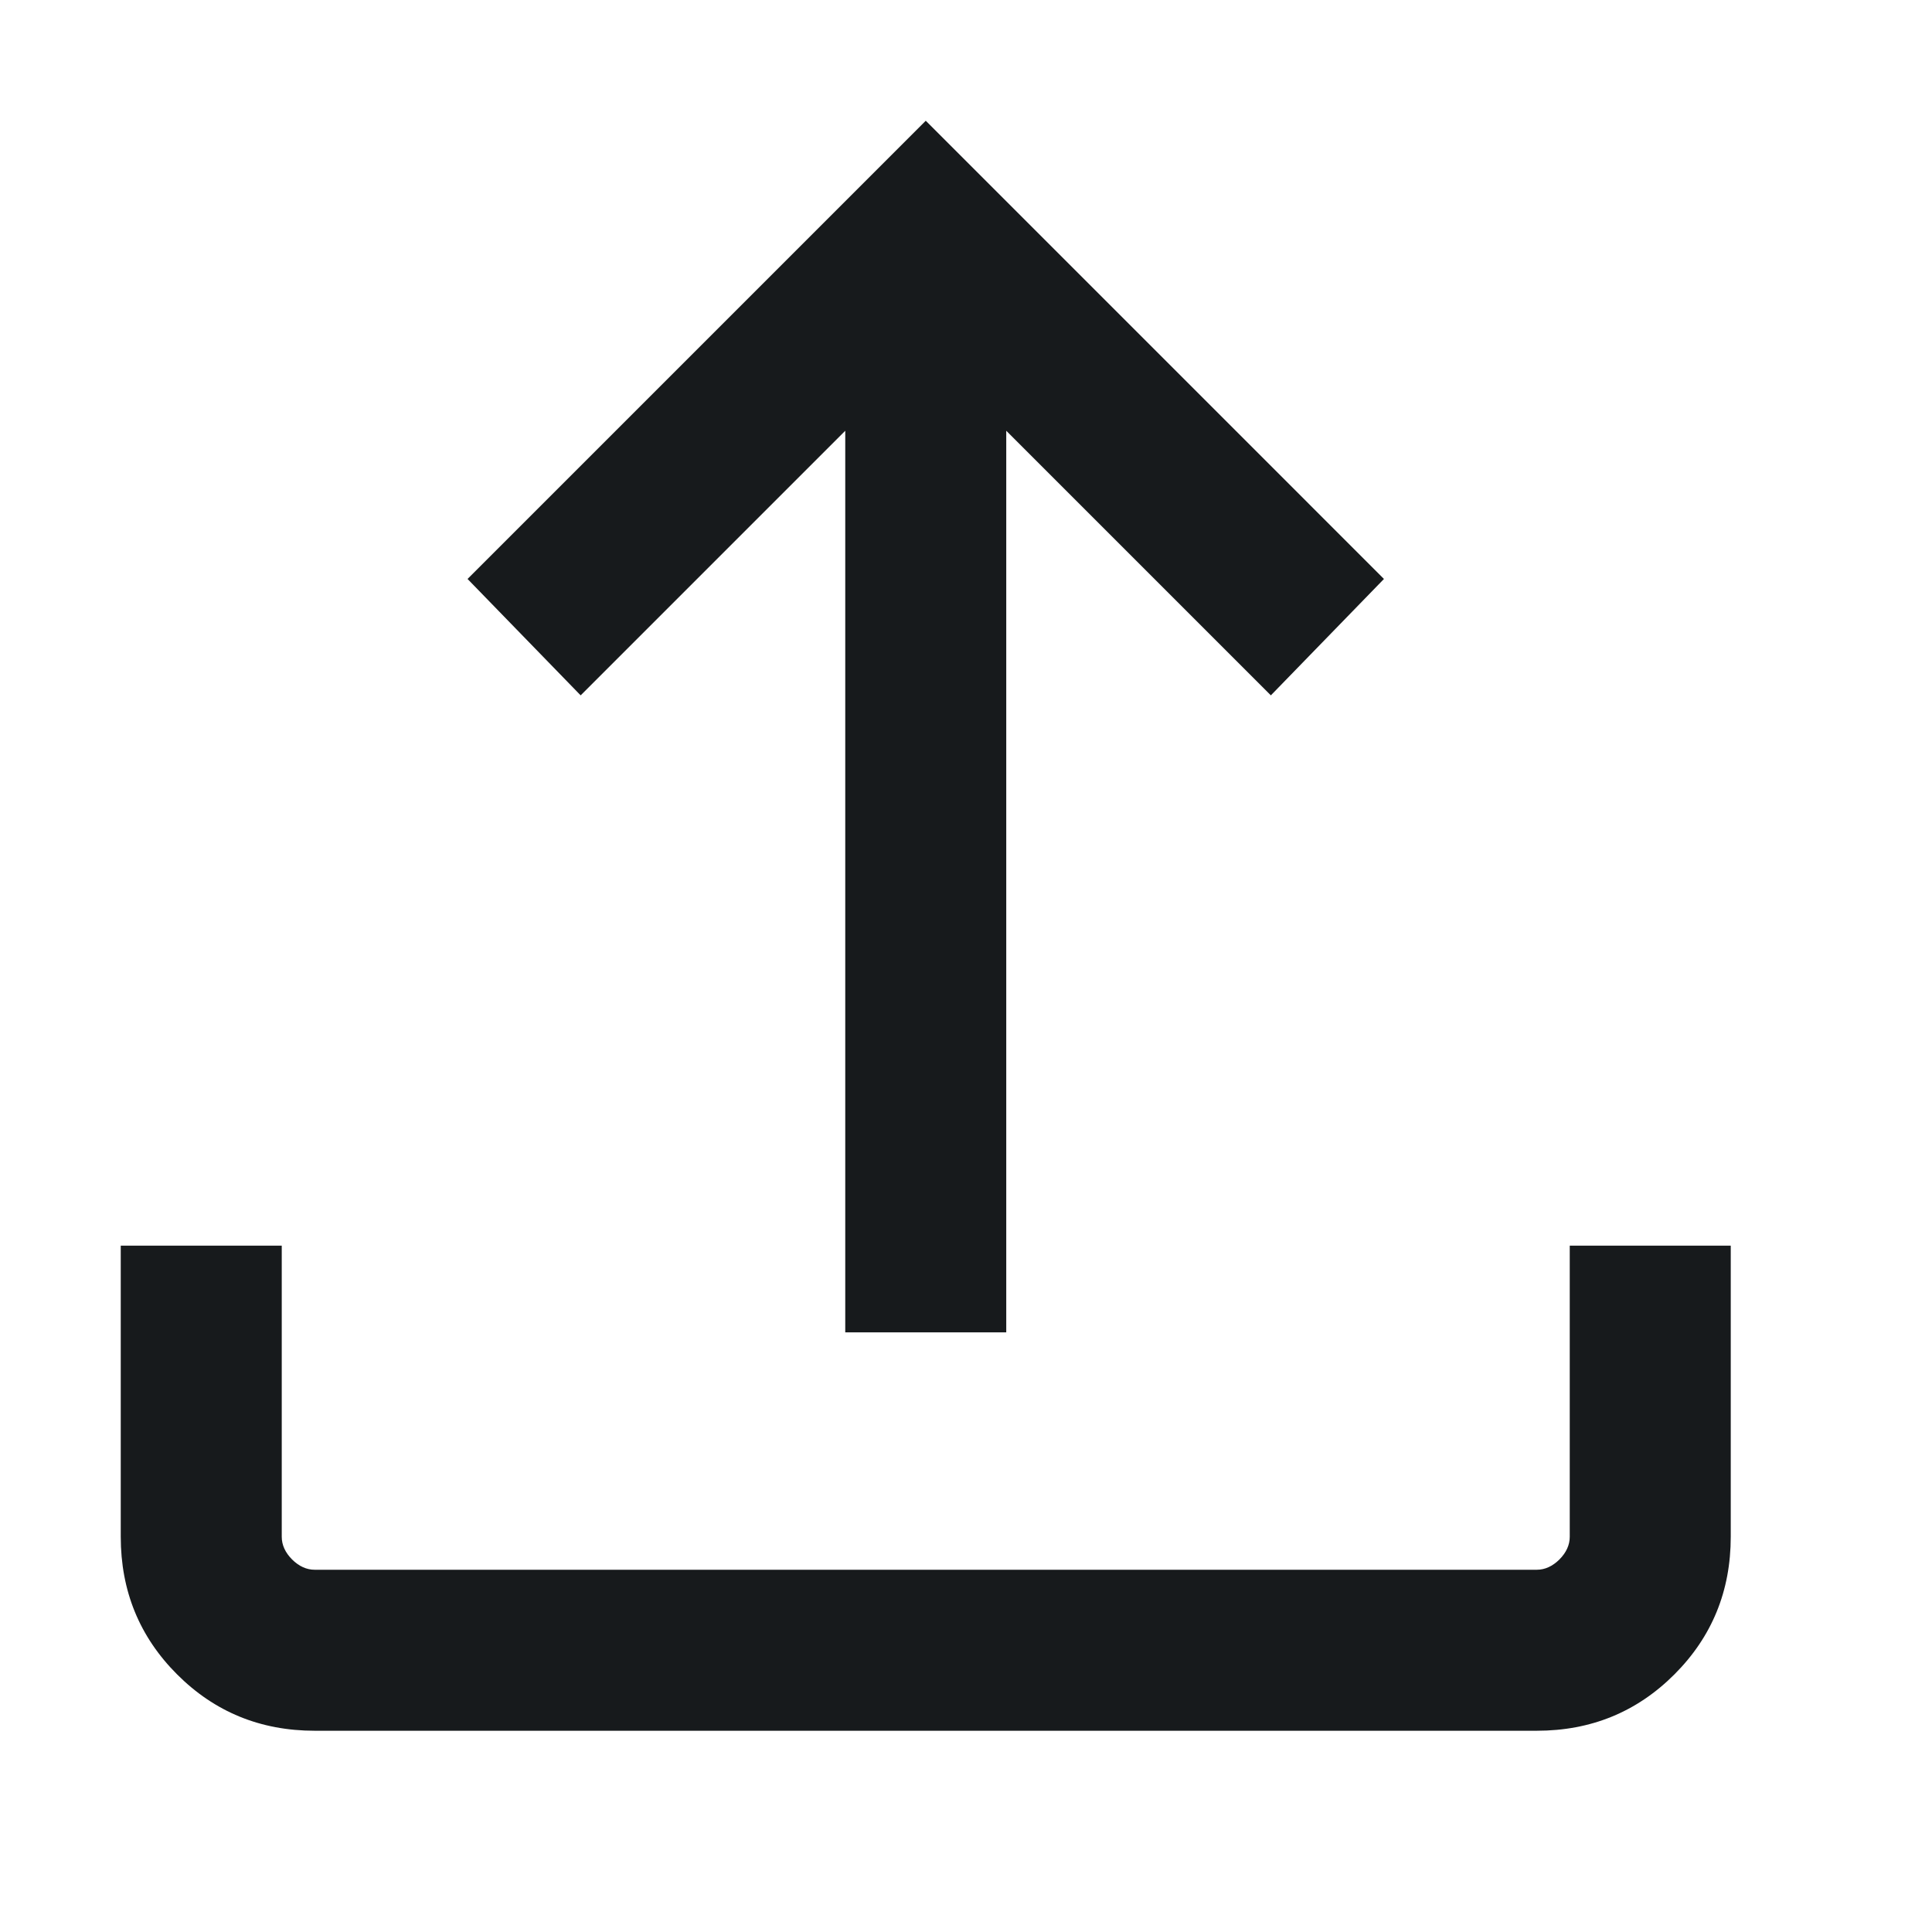 <svg width="24" height="24" viewBox="0 0 24 24" fill="none" xmlns="http://www.w3.org/2000/svg">
<mask id="mask0_9819_26814" style="mask-type:alpha" maskUnits="userSpaceOnUse" x="0" y="0" width="24" height="24">
<rect width="24" height="24" fill="#D9D9D9"/>
</mask>
<g mask="url(#mask0_9819_26814)">
<path d="M11.5 1.5L17.192 7.192L15.787 8.638L12.5 5.351V16.551H10.5V5.351L7.213 8.638L5.808 7.192L11.5 1.5ZM3.91 21.5C3.237 21.5 2.667 21.267 2.2 20.8C1.733 20.333 1.5 19.763 1.5 19.09V15.474H3.5V19.09C3.5 19.192 3.543 19.286 3.628 19.372C3.714 19.457 3.808 19.5 3.91 19.5H19.09C19.192 19.5 19.286 19.457 19.372 19.372C19.457 19.286 19.5 19.192 19.5 19.09V15.474H21.5V19.09C21.5 19.763 21.267 20.333 20.8 20.8C20.333 21.267 19.763 21.5 19.09 21.5H3.91Z" fill="#171A1C"/>
</g>
</svg>
